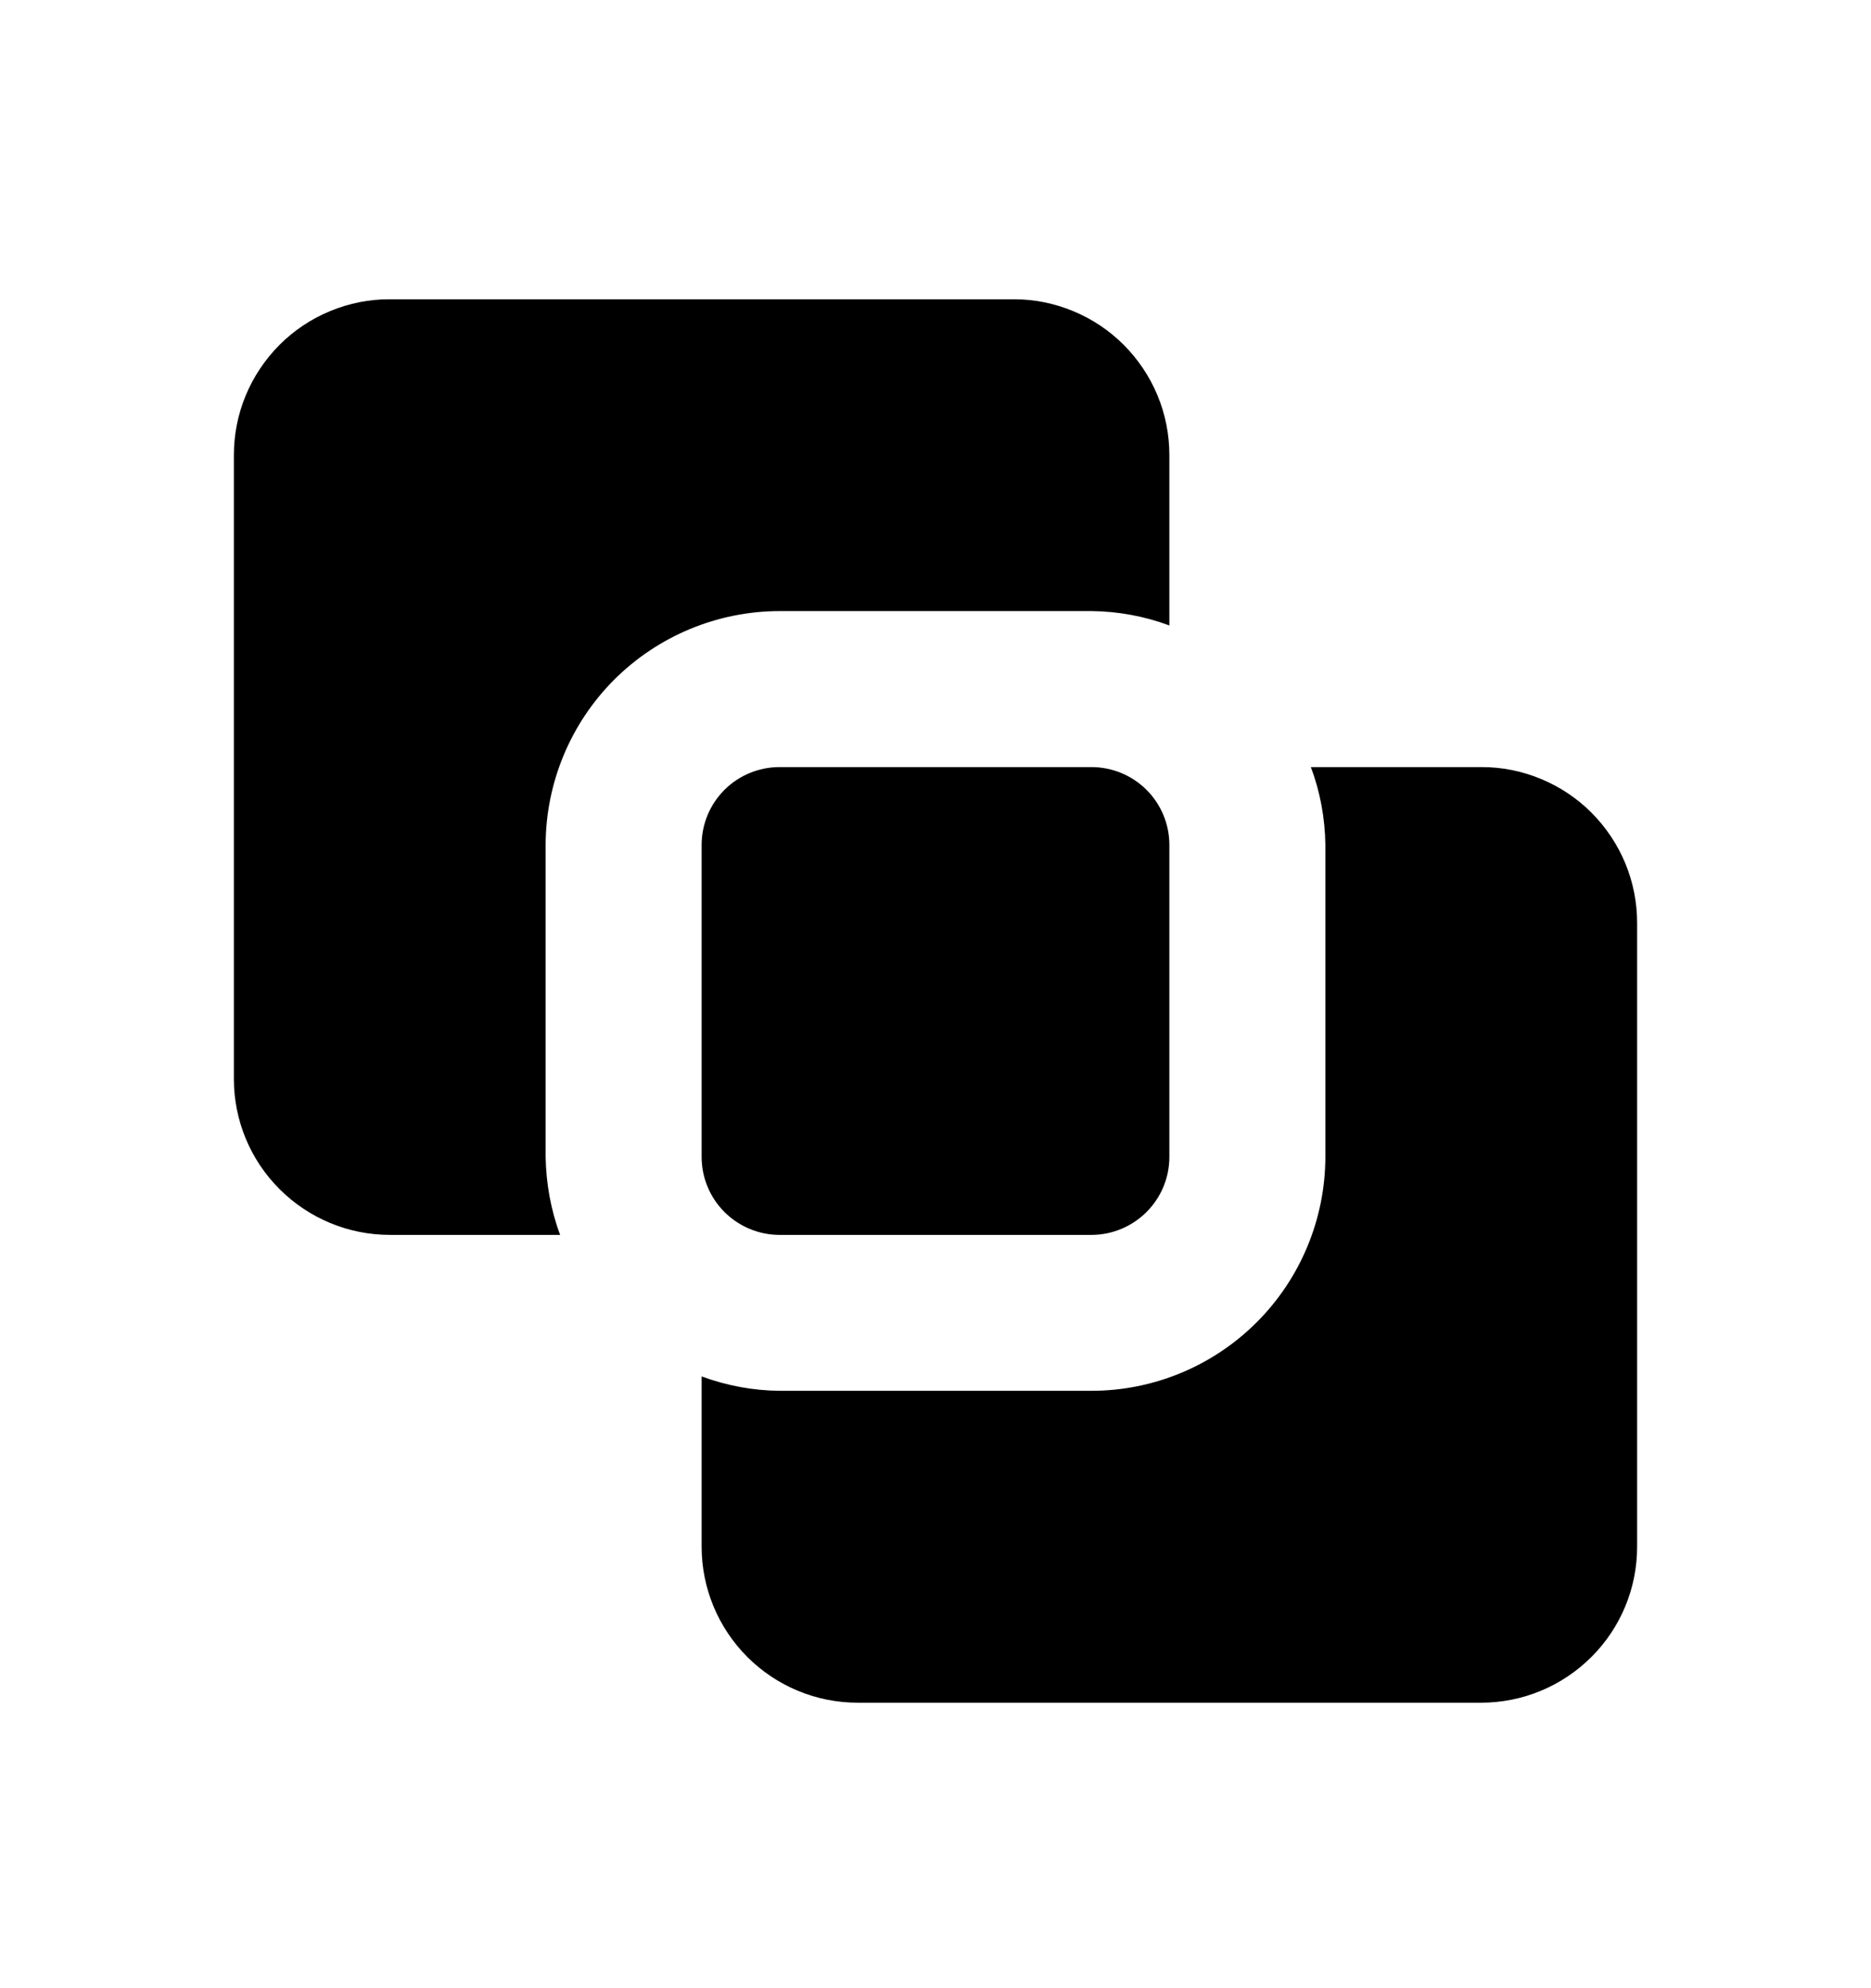 <svg width="16" height="17" viewBox="0 0 16 17" fill="none" xmlns="http://www.w3.org/2000/svg">
<path d="M9.334 6.559C9.51 6.559 9.68 6.629 9.805 6.754C9.93 6.879 10 7.048 10 7.225V9.892C10 10.069 9.93 10.238 9.805 10.363C9.68 10.488 9.51 10.559 9.334 10.559H6.666C6.49 10.559 6.32 10.488 6.195 10.363C6.07 10.238 6 10.069 6 9.892V7.225C6 7.048 6.07 6.879 6.195 6.754C6.32 6.629 6.49 6.559 6.666 6.559H9.334ZM2 9.225C2 9.579 2.14 9.918 2.391 10.168C2.641 10.418 2.98 10.559 3.334 10.559H4.79C4.71 10.345 4.67 10.119 4.666 9.892V7.225C4.667 6.695 4.878 6.186 5.253 5.811C5.628 5.437 6.136 5.226 6.666 5.225H9.334C9.561 5.227 9.787 5.269 10 5.348V3.892C10 3.717 9.966 3.544 9.899 3.382C9.832 3.22 9.733 3.073 9.61 2.949C9.486 2.825 9.339 2.727 9.177 2.66C9.015 2.593 8.842 2.558 8.666 2.559H3.334C3.158 2.558 2.985 2.593 2.823 2.66C2.661 2.727 2.514 2.825 2.39 2.949C2.267 3.073 2.168 3.22 2.101 3.382C2.034 3.544 2 3.717 2 3.892V9.225ZM12.666 14.559C13.02 14.559 13.359 14.418 13.609 14.168C13.86 13.918 14 13.579 14 13.225V7.892C14 7.717 13.966 7.544 13.899 7.382C13.832 7.22 13.733 7.073 13.61 6.949C13.486 6.825 13.339 6.727 13.177 6.66C13.015 6.593 12.842 6.558 12.666 6.559H11.21C11.29 6.772 11.331 6.997 11.334 7.225V9.892C11.333 10.422 11.122 10.931 10.747 11.306C10.372 11.681 9.864 11.892 9.334 11.892H6.666C6.439 11.89 6.214 11.848 6 11.769V13.225C6 13.579 6.141 13.918 6.391 14.168C6.641 14.418 6.98 14.559 7.334 14.559H12.666Z" fill="black"/>
</svg>

